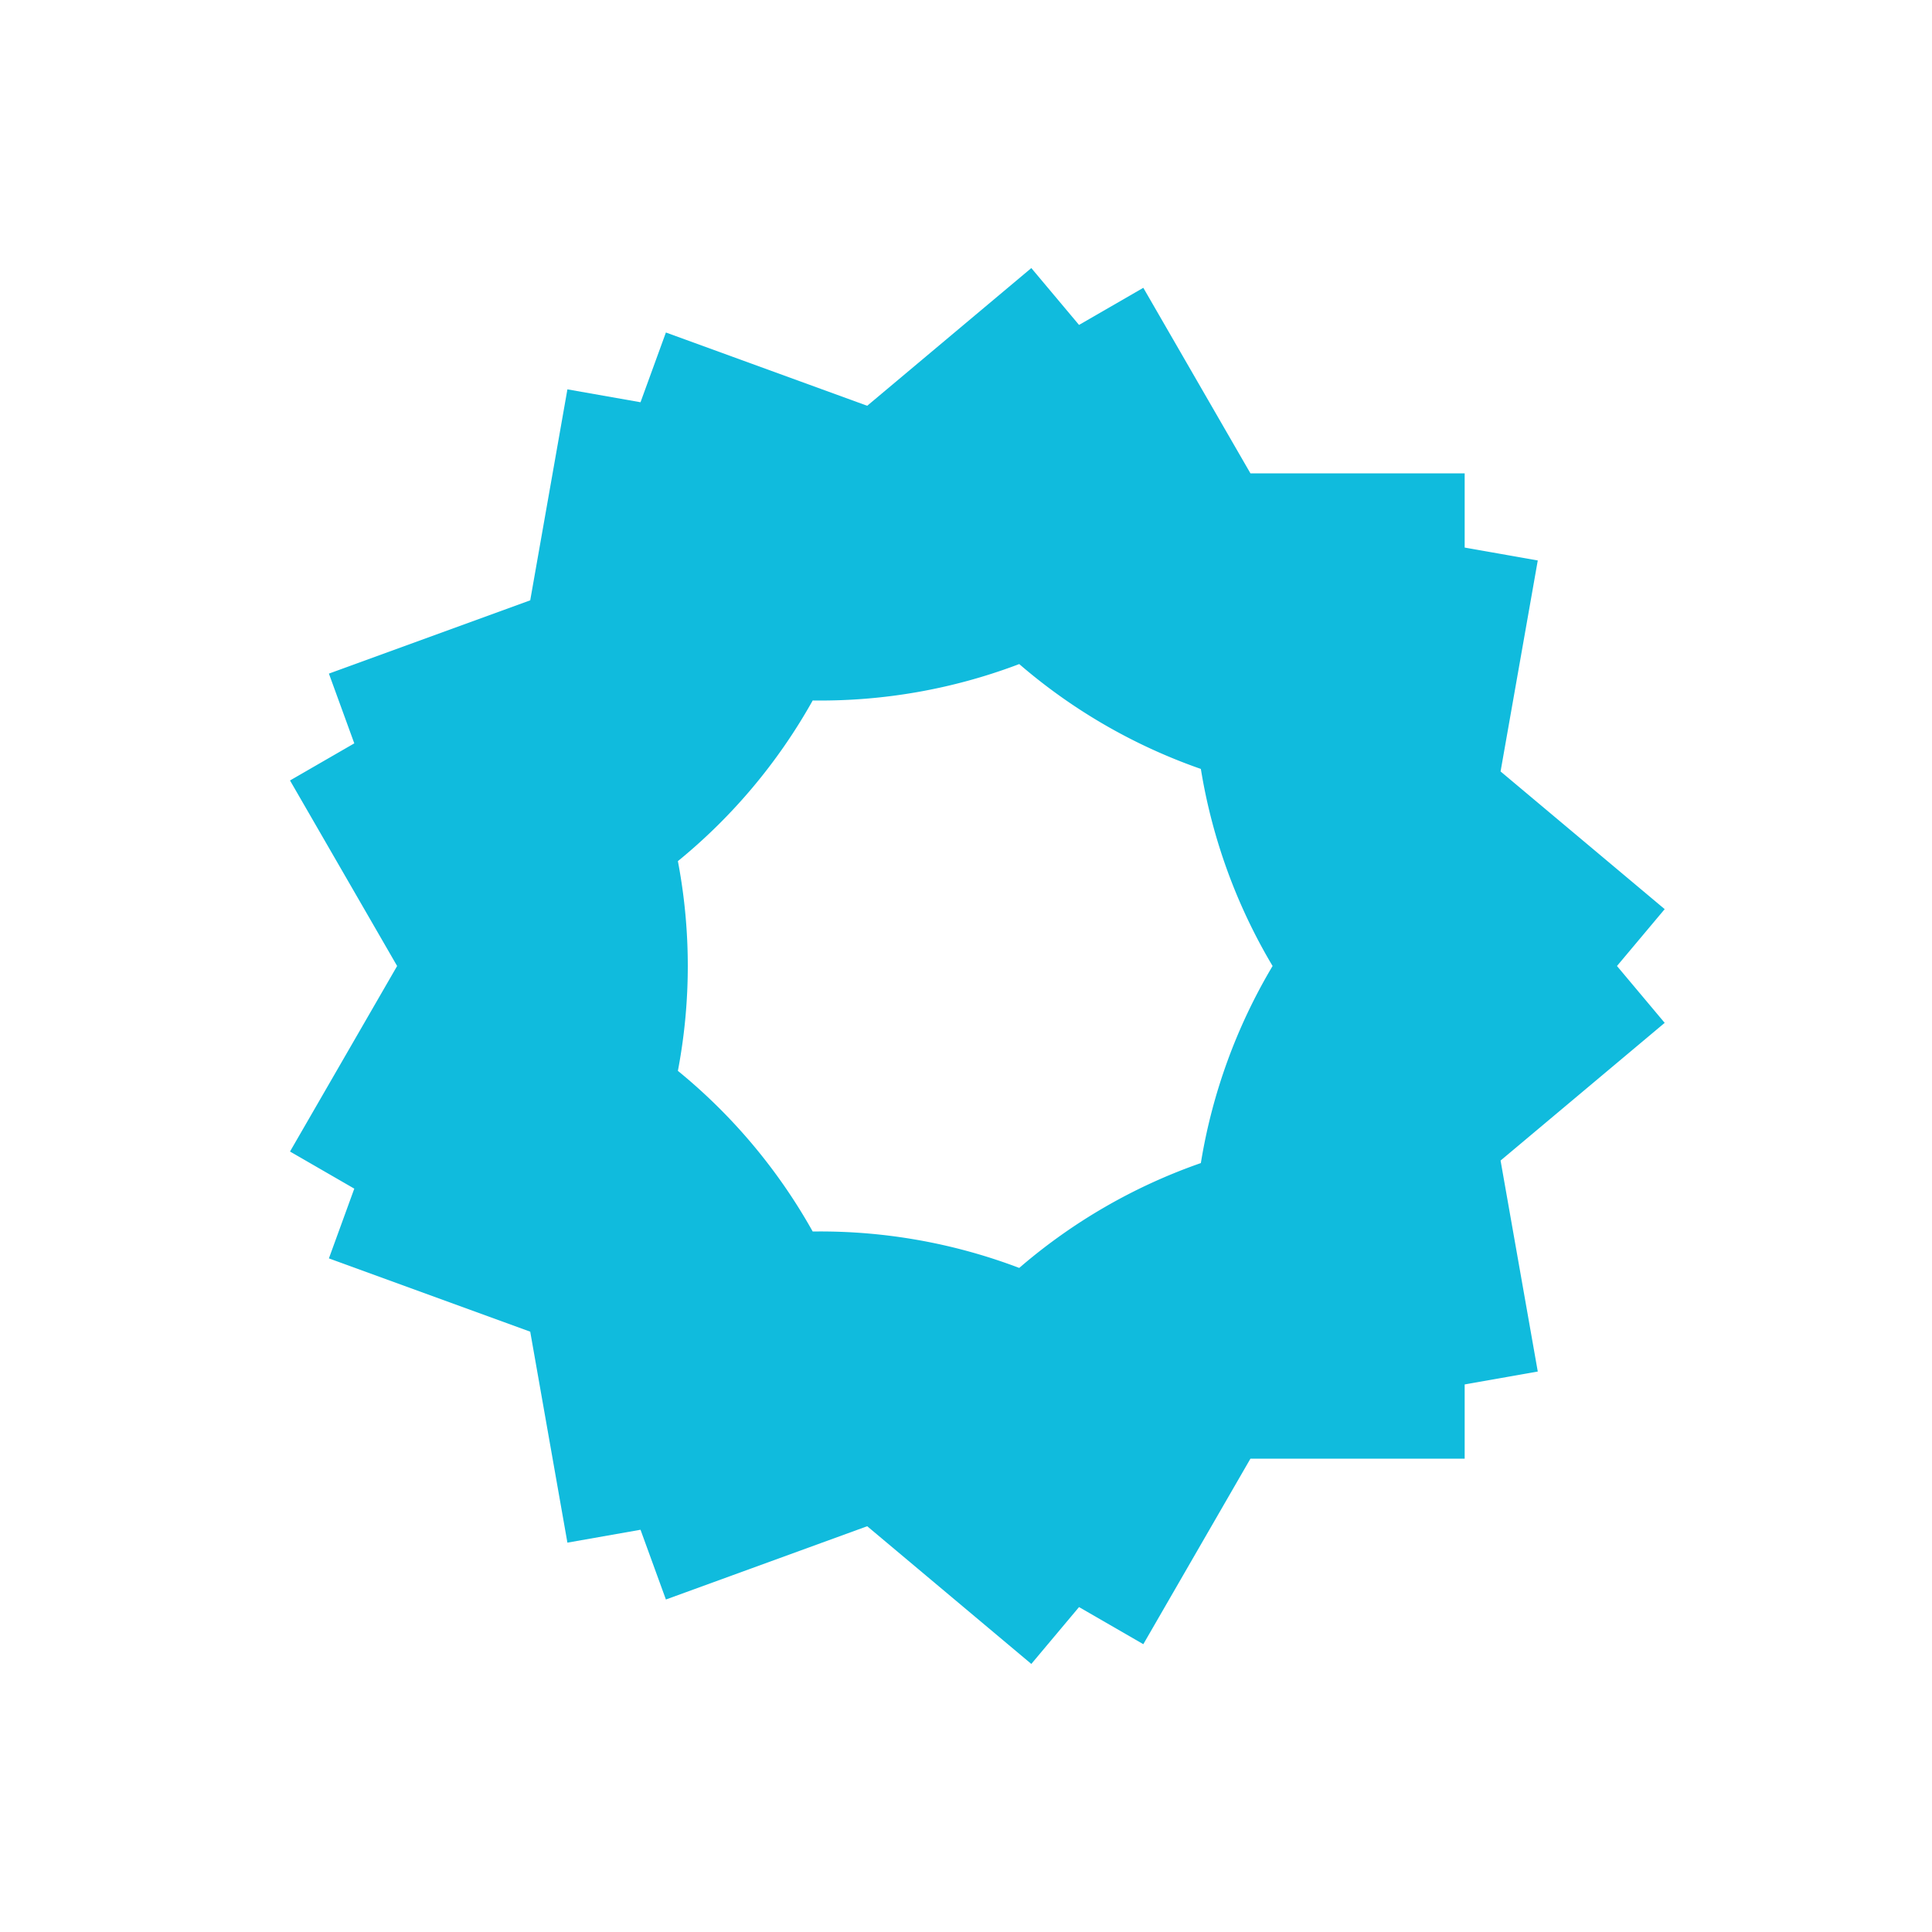 <?xml version="1.0" encoding="utf-8"?>
<svg xmlns="http://www.w3.org/2000/svg" xmlns:xlink="http://www.w3.org/1999/xlink" style="margin: auto; background: none; display: block; shape-rendering: auto;" width="150px" height="150px" viewBox="0 0 100 100" preserveAspectRatio="xMidYMid">
<g transform="translate(50 50)">
<g>
<animateTransform attributeName="transform" type="rotate" values="0;40" keyTimes="0;1" dur="0.153s" repeatCount="indefinite"></animateTransform><path d="M13.811 -25.5 L25.811 -25.5 L25.811 25.5 L13.811 25.5 A29 29 0 0 1 26.971 -10.656 L26.971 -10.656 L36.164 -2.943 L3.381 36.125 L-5.811 28.412 A29 29 0 0 1 27.511 9.173 L27.511 9.173 L29.595 20.991 L-20.631 29.847 L-22.714 18.029 A29 29 0 0 1 15.178 24.711 L15.178 24.711 L9.178 35.103 L-34.989 9.603 L-28.989 -0.789 A29 29 0 0 1 -4.257 28.686 L-4.257 28.686 L-15.533 32.79 L-32.976 -15.134 L-21.7 -19.238 A29 29 0 0 1 -21.7 19.238 L-21.7 19.238 L-32.976 15.134 L-15.533 -32.79 L-4.257 -28.686 A29 29 0 0 1 -28.989 0.789 L-28.989 0.789 L-34.989 -9.603 L9.178 -35.103 L15.178 -24.711 A29 29 0 0 1 -22.714 -18.029 L-22.714 -18.029 L-20.631 -29.847 L29.595 -20.991 L27.511 -9.173 A29 29 0 0 1 -5.811 -28.412 L-5.811 -28.412 L3.381 -36.125 L36.164 2.943 L26.971 10.656 A29 29 0 0 1 13.811 -25.5 M0 -18A18 18 0 1 0 0 18 A18 18 0 1 0 0 -18" fill="#10bbdd"></path></g></g>
<!-- [ldio] generated by https://loading.io/ --></svg>